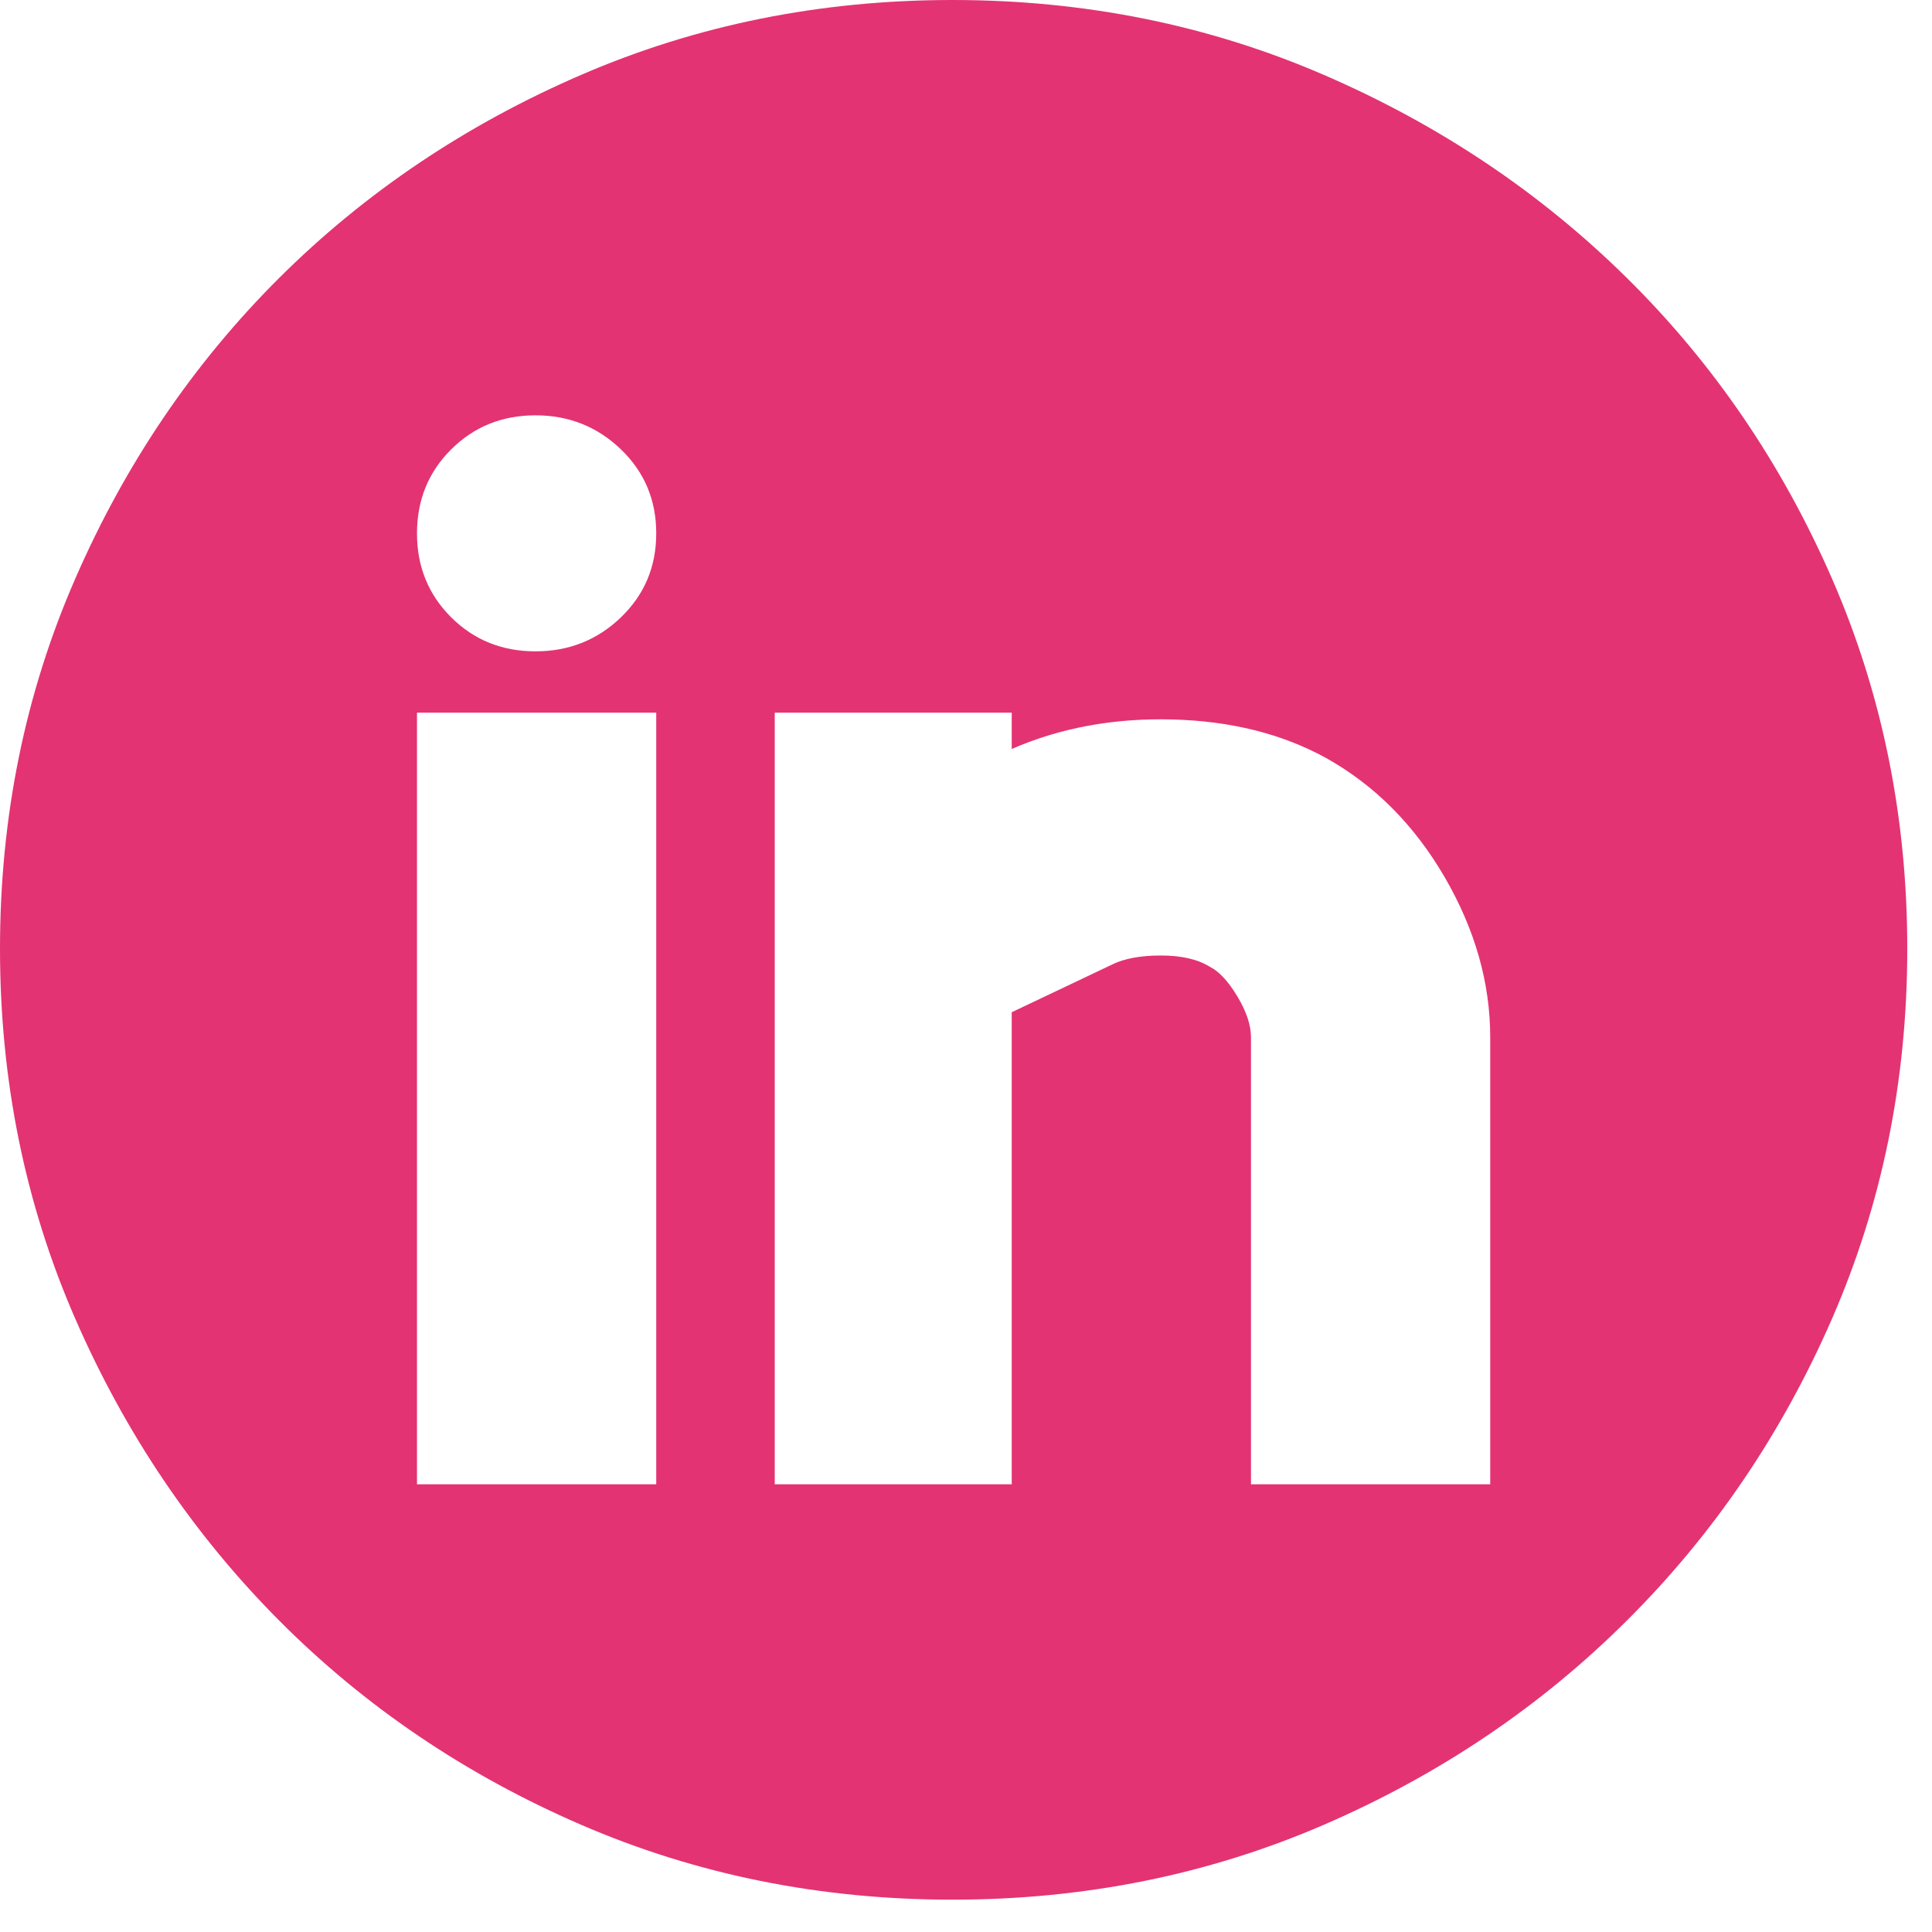 <svg width="30" height="30" viewBox="0 0 30 30" fill="none" xmlns="http://www.w3.org/2000/svg">
<path d="M14.79 0C16.842 0 18.765 0.388 20.557 1.163C22.35 1.938 23.919 2.99 25.263 4.317C26.608 5.645 27.669 7.201 28.448 8.987C29.226 10.772 29.616 12.687 29.616 14.731C29.616 16.775 29.226 18.69 28.448 20.476C27.669 22.261 26.608 23.824 25.263 25.163C23.919 26.502 22.35 27.559 20.557 28.335C18.765 29.11 16.842 29.498 14.79 29.498C12.738 29.498 10.815 29.11 9.023 28.335C7.23 27.559 5.667 26.502 4.334 25.163C3.002 23.824 1.946 22.261 1.168 20.476C0.389 18.69 0 16.775 0 14.731C0 12.687 0.389 10.772 1.168 8.987C1.946 7.201 3.002 5.645 4.334 4.317C5.667 2.99 7.23 1.938 9.023 1.163C10.815 0.388 12.738 0 14.79 0ZM10.19 11.066H6.475V23.048H10.19V11.066ZM8.315 10.114C8.834 10.114 9.276 9.938 9.642 9.586C10.008 9.233 10.19 8.799 10.19 8.282C10.19 7.765 10.008 7.33 9.642 6.978C9.276 6.626 8.834 6.449 8.315 6.449C7.796 6.449 7.36 6.626 7.006 6.978C6.652 7.33 6.475 7.765 6.475 8.282C6.475 8.799 6.652 9.233 7.006 9.586C7.36 9.938 7.796 10.114 8.315 10.114ZM23.14 16.106C23.14 15.26 22.904 14.432 22.433 13.621C21.961 12.81 21.348 12.194 20.593 11.771C19.909 11.395 19.113 11.195 18.204 11.172C17.296 11.148 16.465 11.301 15.71 11.63V11.066H12.03V23.048H15.71V15.718L17.267 14.978C17.456 14.884 17.709 14.837 18.028 14.837C18.346 14.837 18.6 14.896 18.788 15.013C18.93 15.084 19.071 15.236 19.213 15.471C19.354 15.706 19.425 15.918 19.425 16.106V23.048H23.14V16.106Z" fill="#E33373"></path>
</svg>
